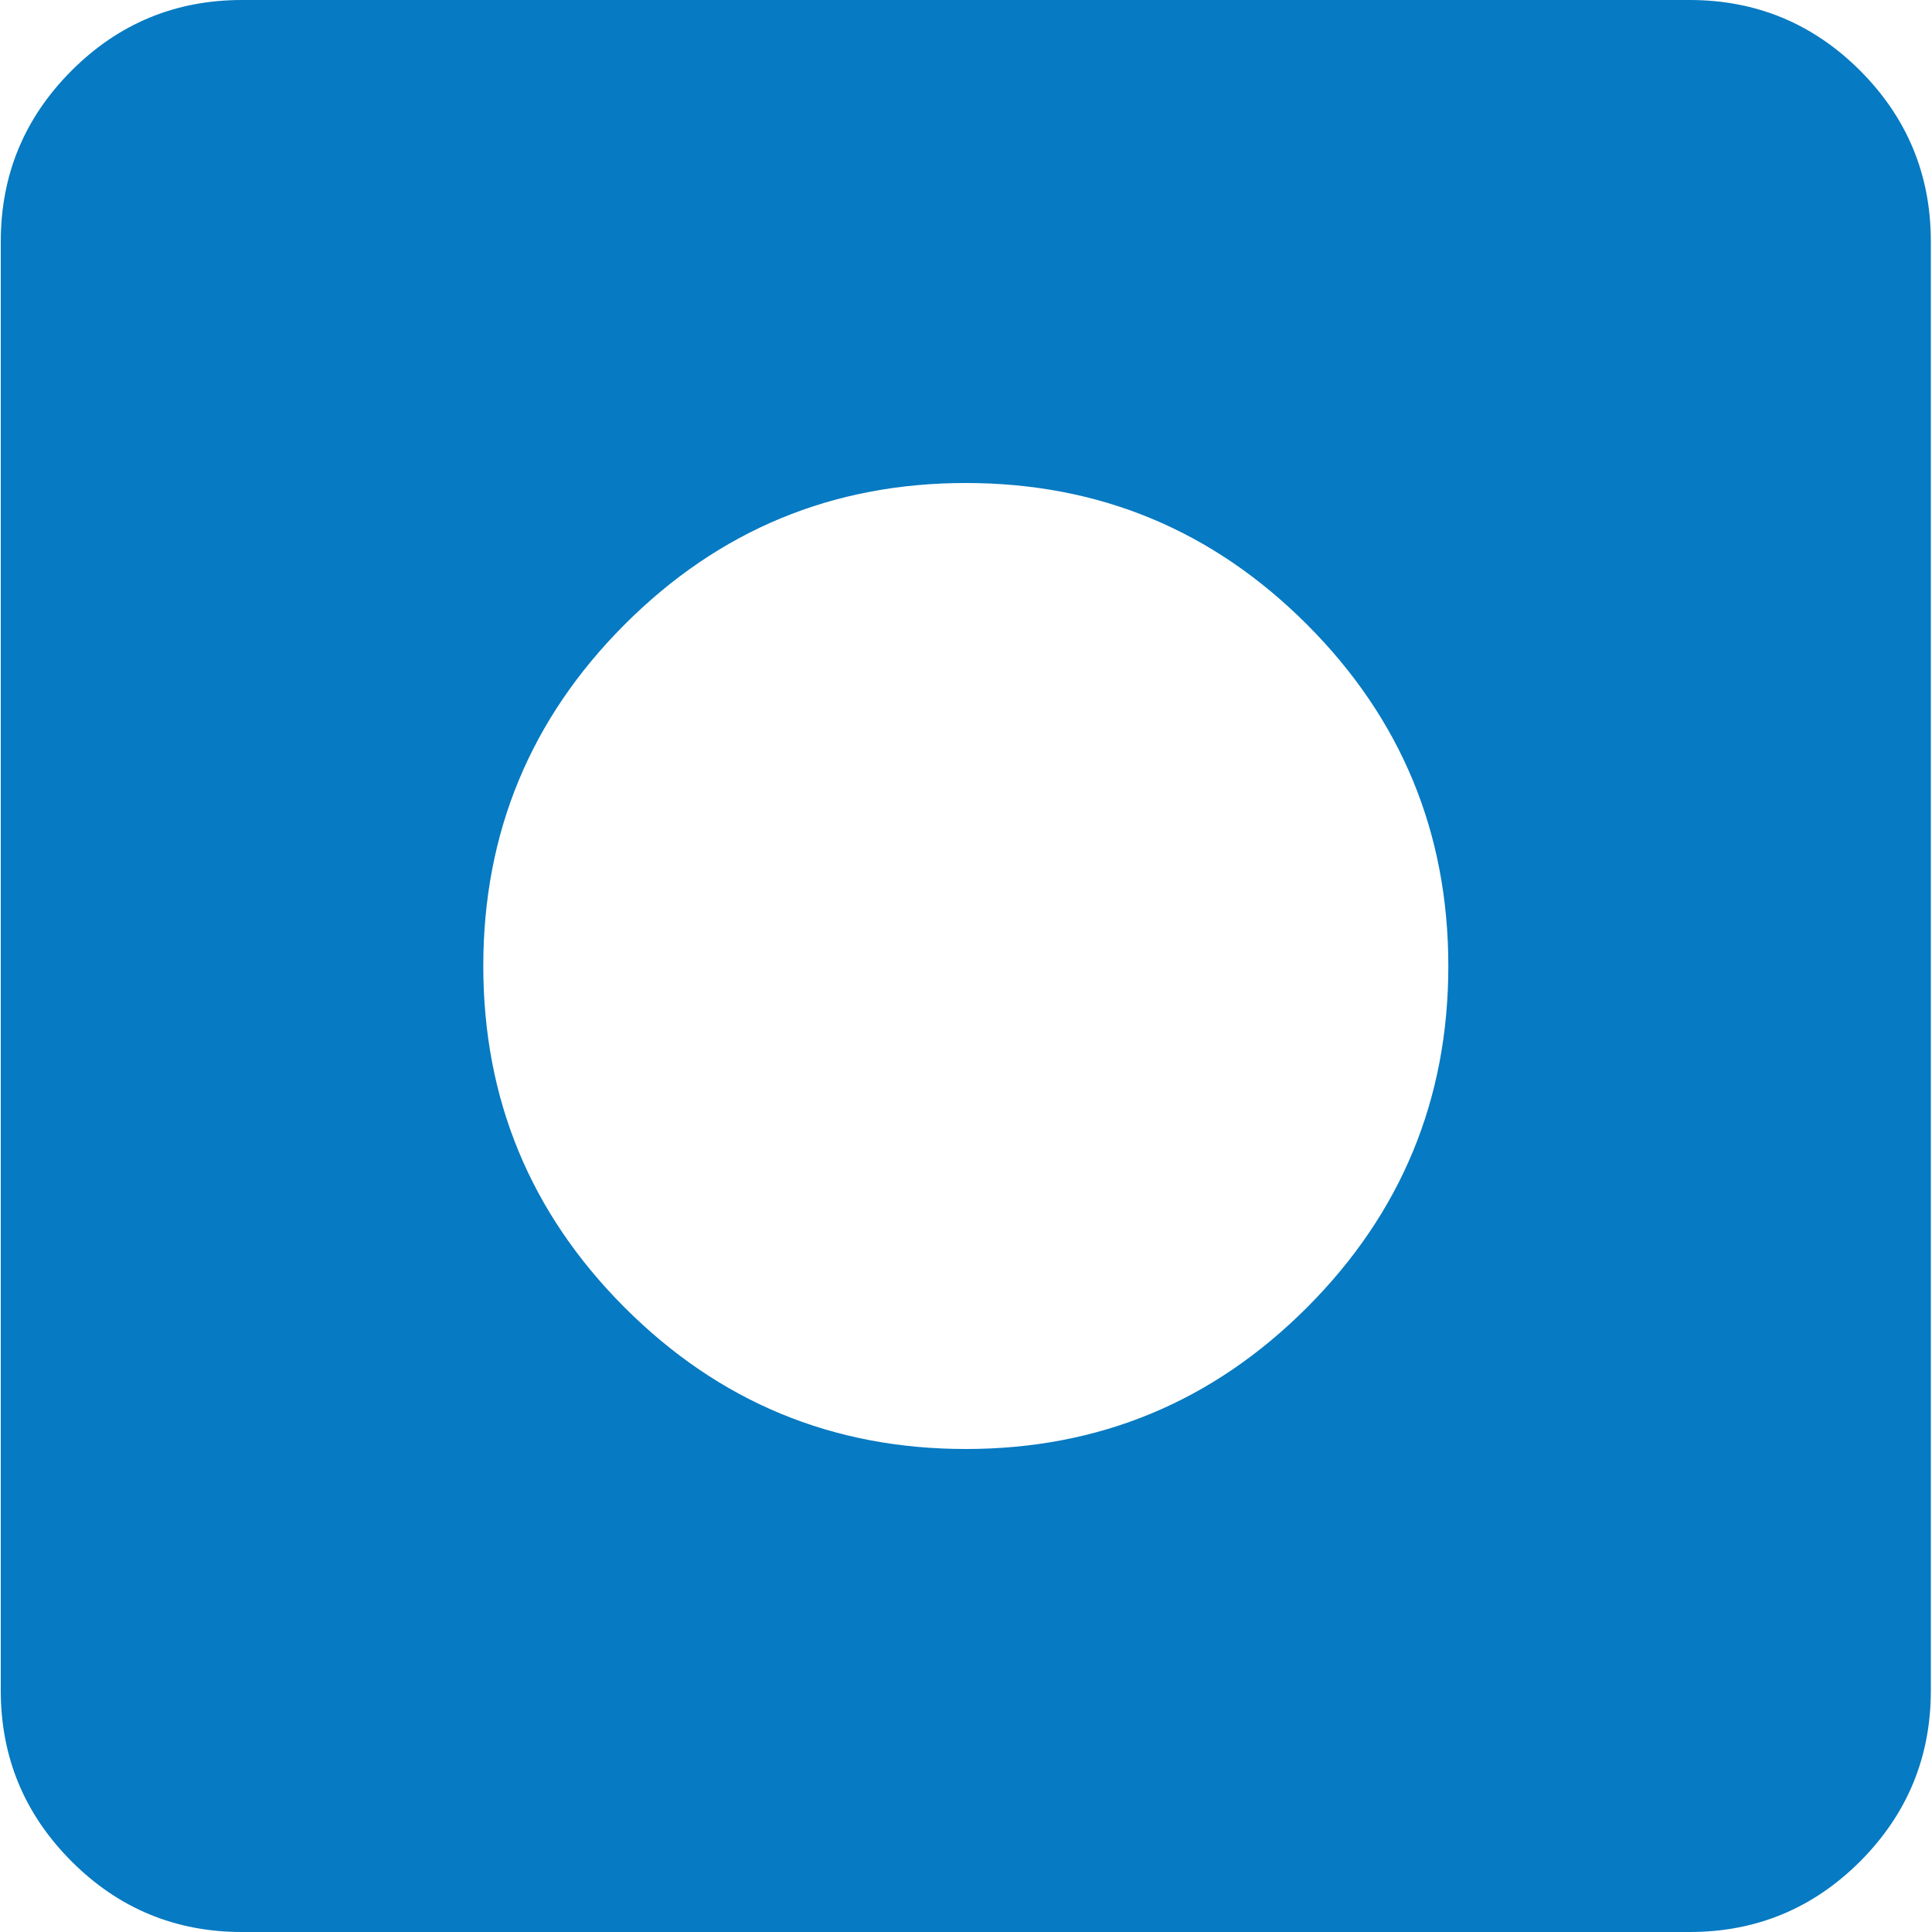 						<svg
							width="20"
							height="20"
							viewBox="0 0 20 20"
							fill="none"
							xmlns="http://www.w3.org/2000/svg"
						>
							<path
								d="M17.491 20H2.505C1.816 20 1.227 19.756 0.74 19.268C0.252 18.779 0.008 18.19 0.008 17.5V2.5C0.008 1.81 0.252 1.221 0.74 0.732C1.227 0.244 1.816 0 2.505 0H17.491C18.18 0 18.769 0.244 19.257 0.732C19.744 1.221 19.988 1.81 19.988 2.5V17.5C19.988 18.19 19.744 18.779 19.257 19.268C18.769 19.756 18.18 20 17.491 20ZM9.998 5C8.619 5 7.442 5.488 6.466 6.465C5.491 7.441 5.003 8.62 5.003 10C5.003 11.38 5.491 12.559 6.466 13.535C7.442 14.512 8.619 15 9.998 15C11.377 15 12.554 14.512 13.53 13.535C14.505 12.559 14.993 11.38 14.993 10C14.993 8.62 14.505 7.441 13.53 6.465C12.554 5.488 11.377 5 9.998 5Z"
								fill="#067AC2"
							/>
						</svg>
